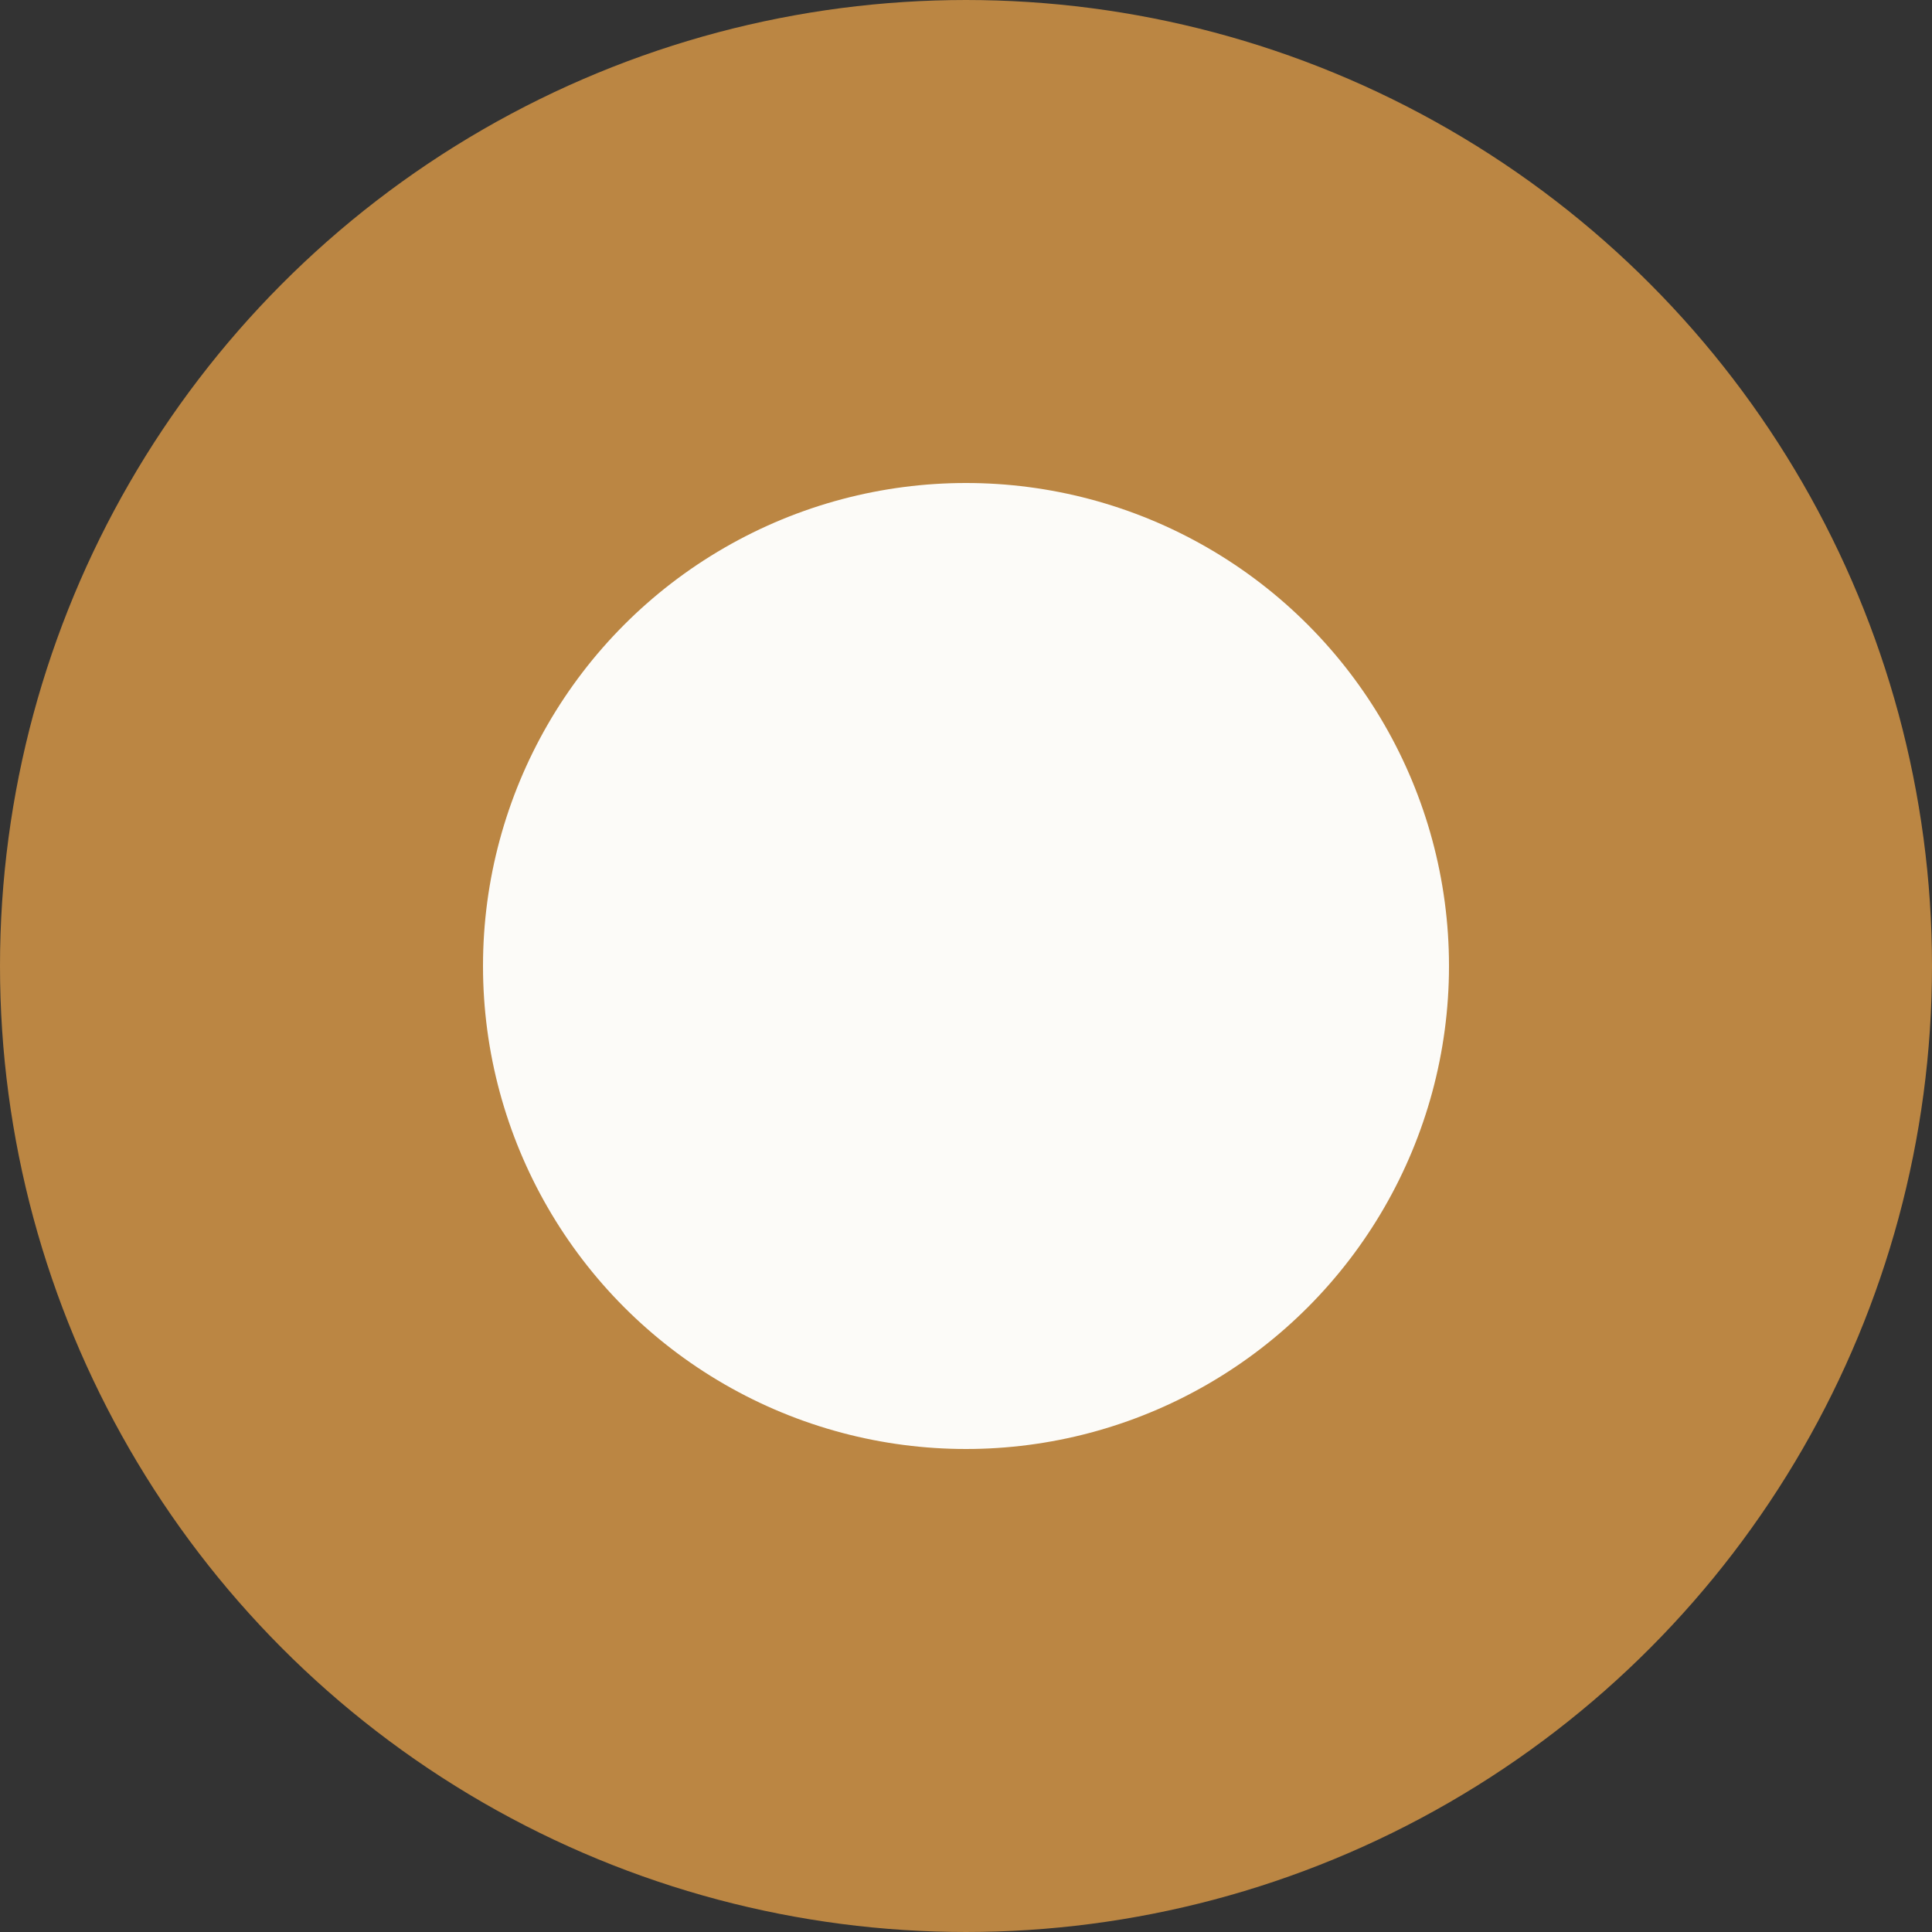 <svg width="24" height="24" viewBox="0 0 24 24" fill="none" xmlns="http://www.w3.org/2000/svg">
<rect x="0" y="0" width="24" height="24" fill="#333333" stroke="none"/>
<circle cx="12" cy="12" r="11.25" fill="#BB8643" stroke="#BB8643" stroke-width="1.5"/>
<circle cx="12" cy="12" r="6" fill="#FCFBF8"/>
</svg>
